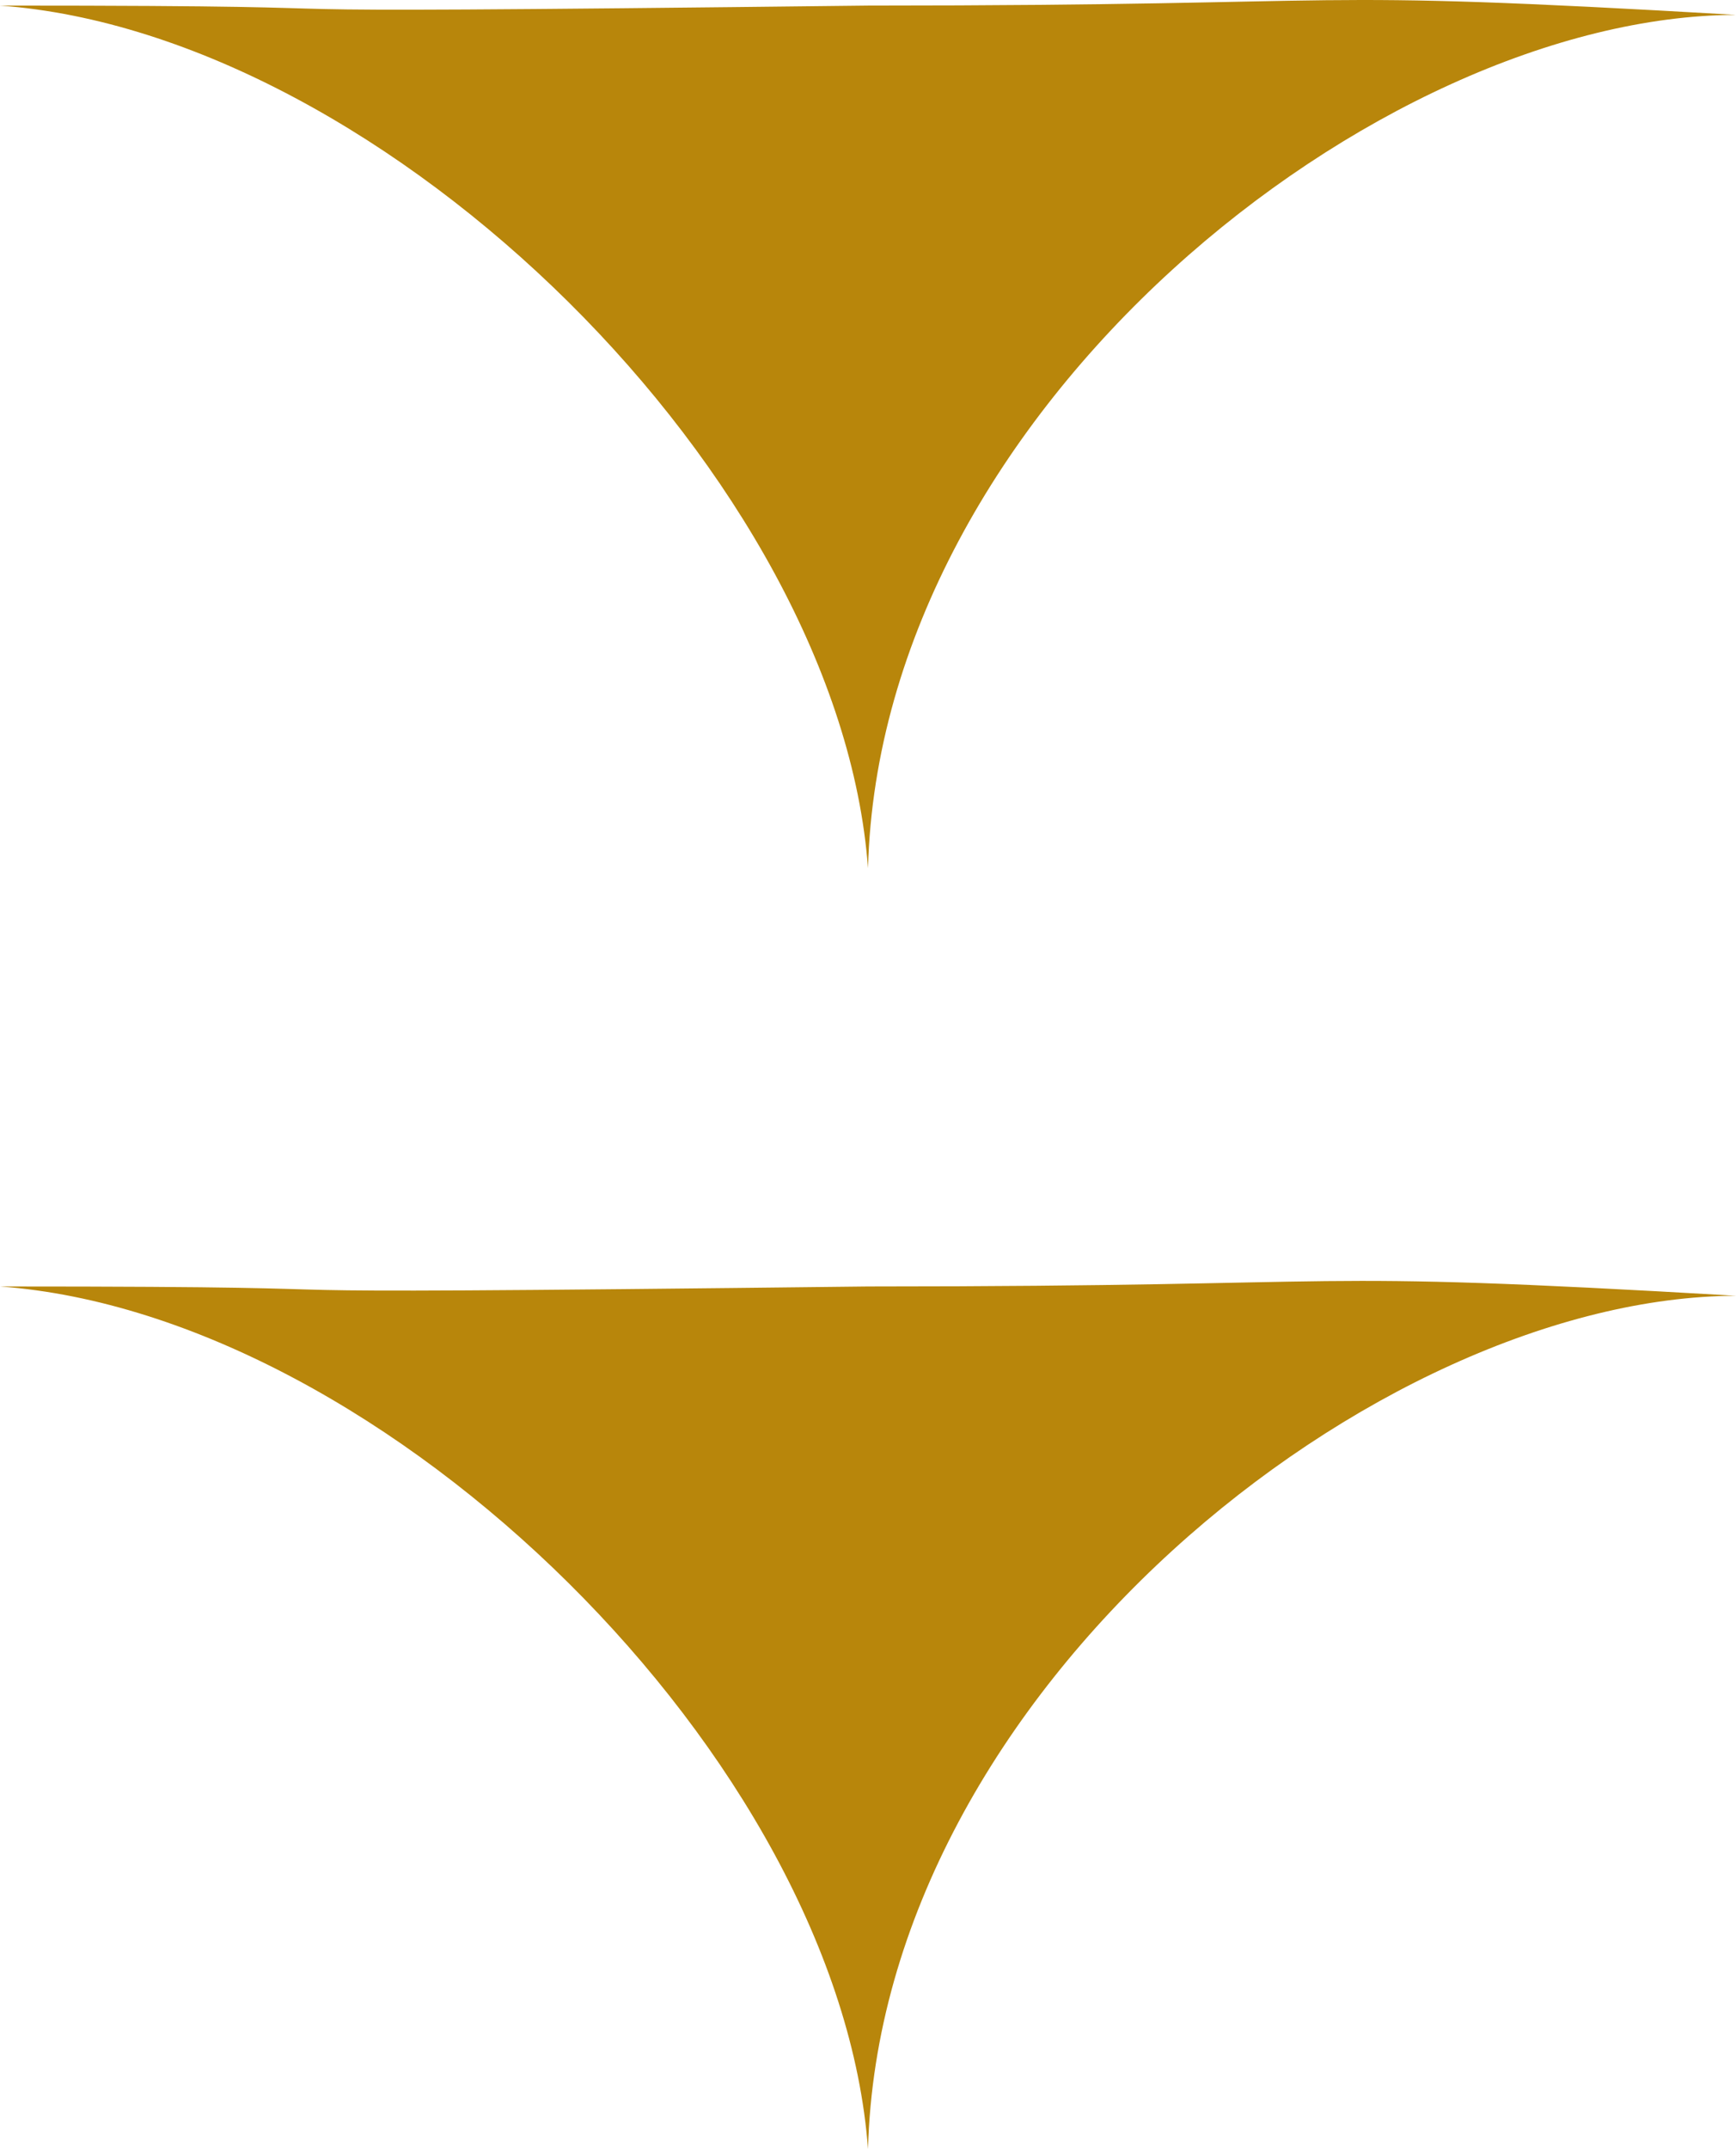 <svg width="770" height="953" viewBox="0 0 770 953" fill="none" xmlns="http://www.w3.org/2000/svg">
<path d="M385 2.474C30.614 6.591 225.5 2.475 0 2.474C171.601 15.088 372.279 212.786 385 385C390.452 181.124 611.379 7.108 770 6.593C566.986 -5.248 616 2.475 385 2.474Z" fill="#B8860B"/>
<path d="M385 570.474C30.614 574.591 225.5 570.475 0 570.474C171.601 583.088 372.279 780.786 385 953C390.452 749.124 611.379 575.108 770 574.593C566.986 562.752 616 570.475 385 570.474Z" fill="#B8860B"/>
</svg>
